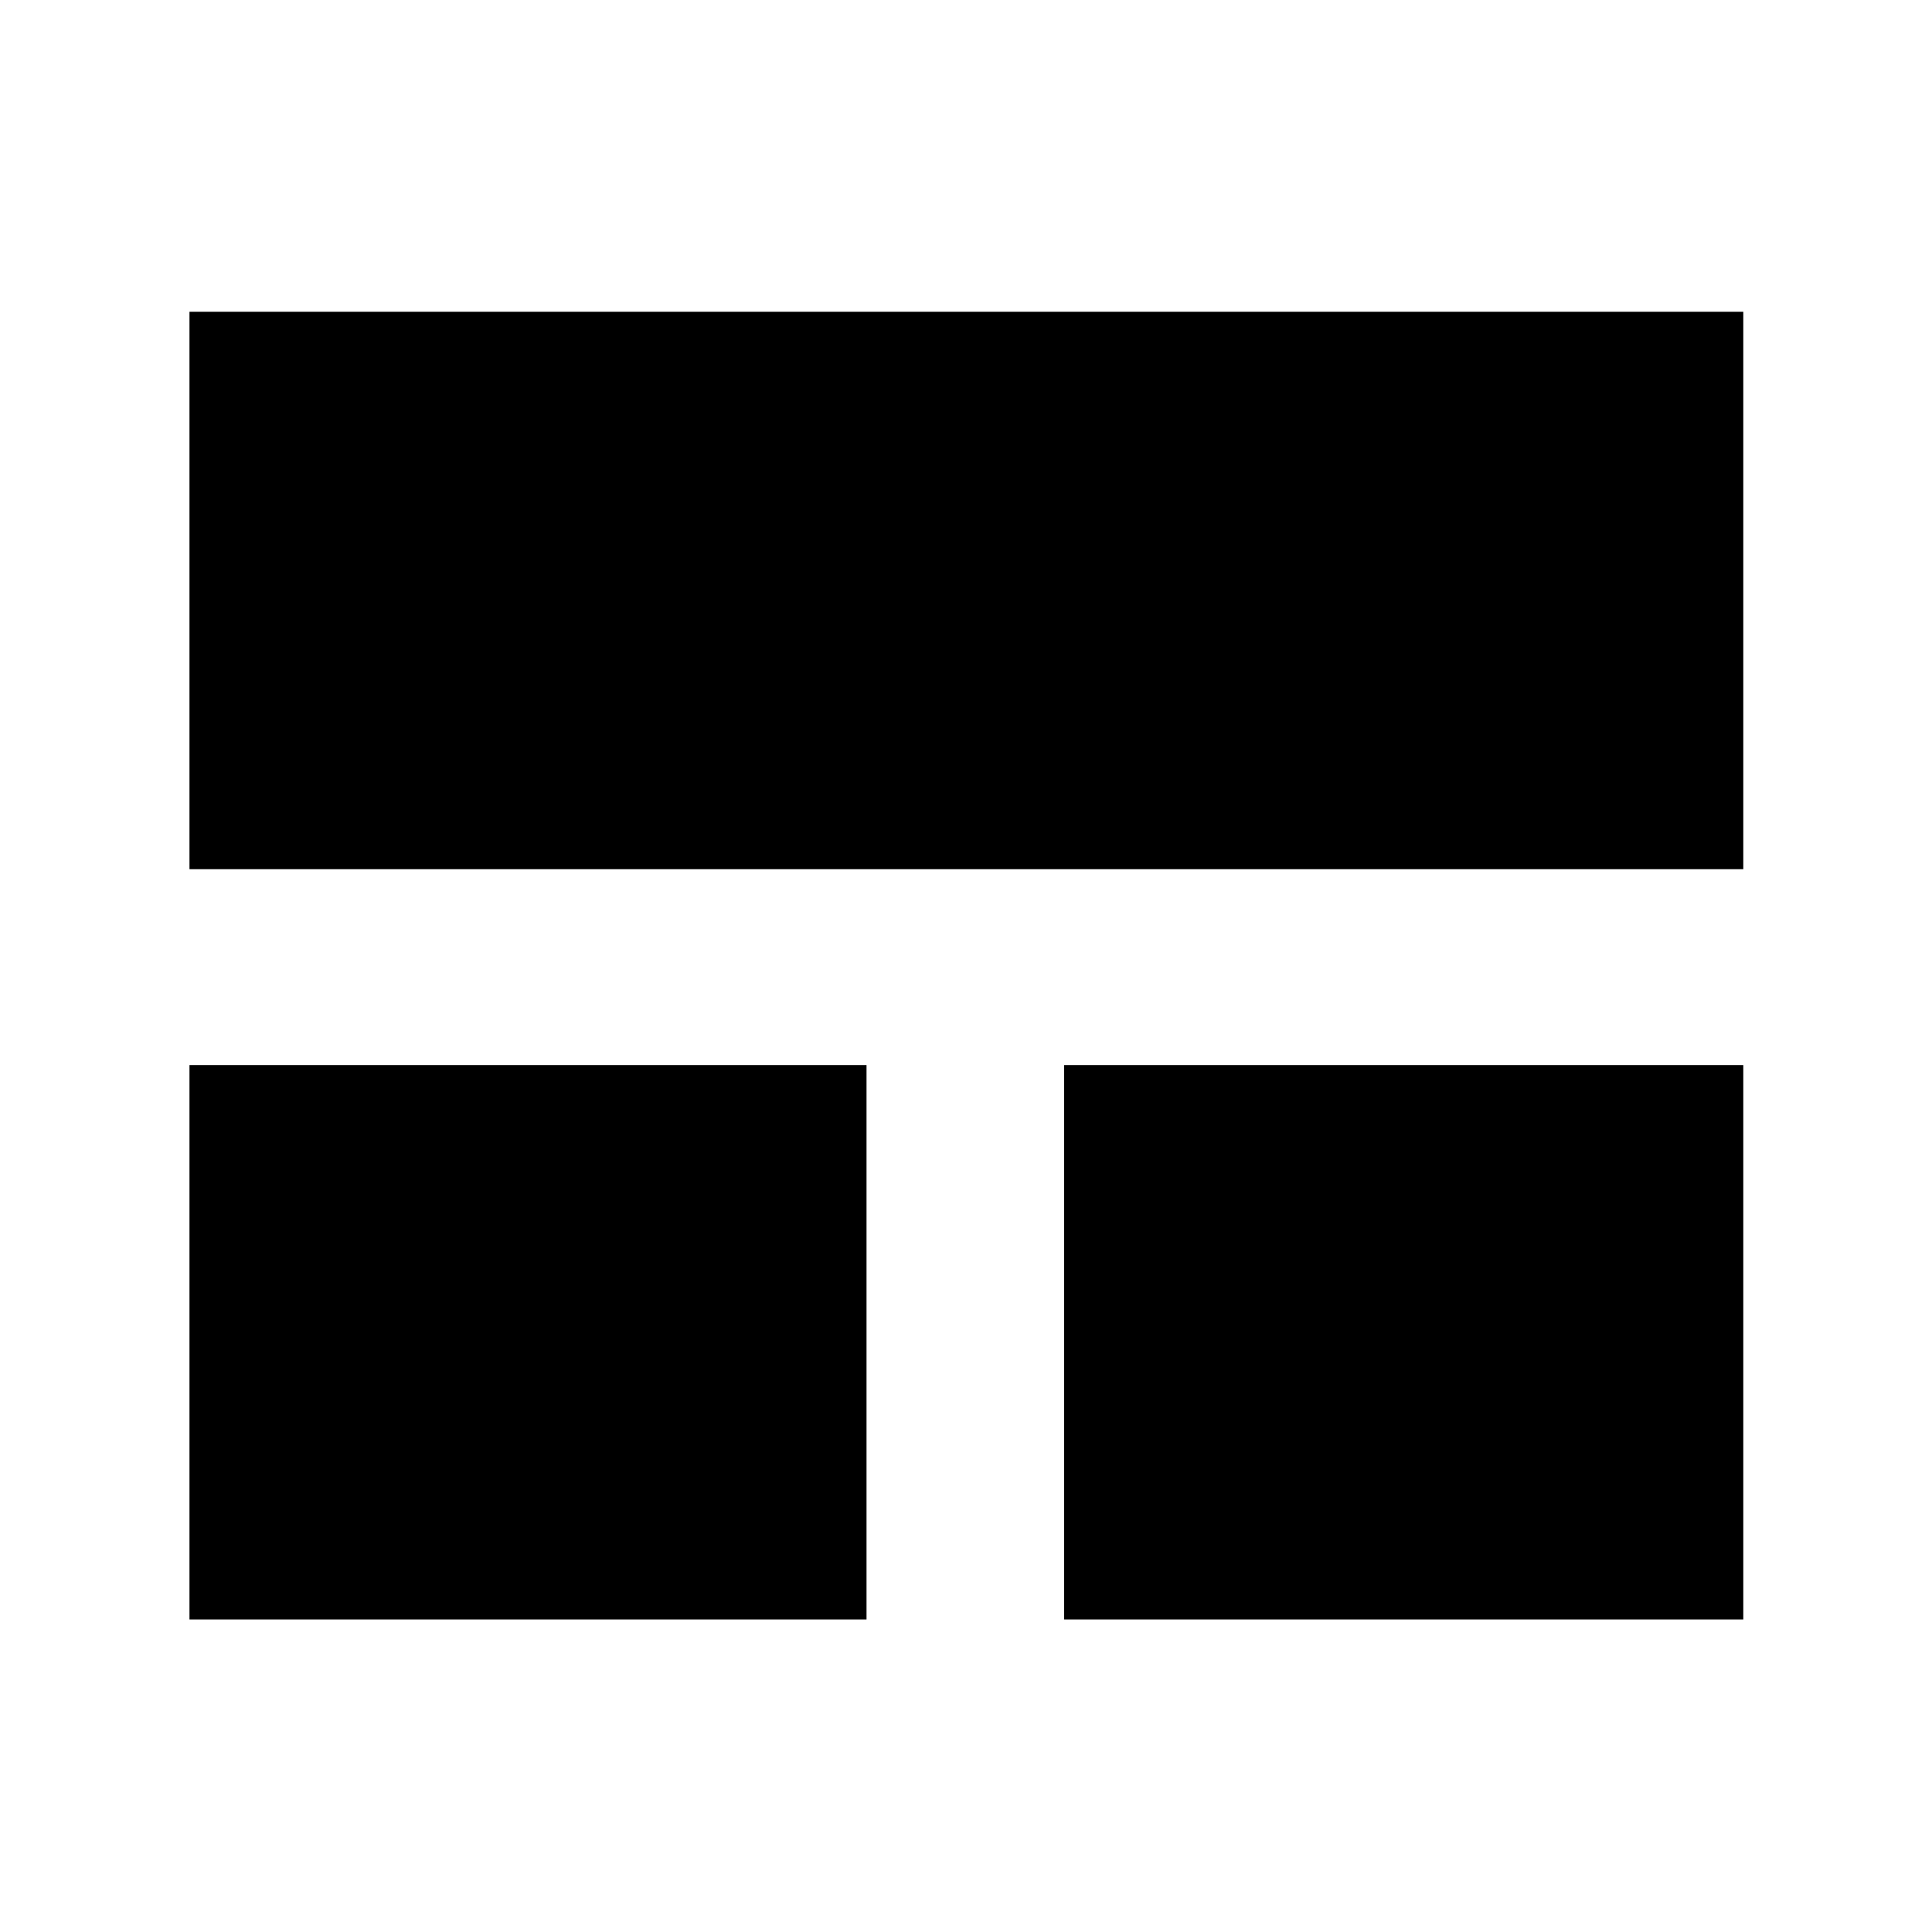 <svg xmlns="http://www.w3.org/2000/svg" height="40" viewBox="0 -960 960 960" width="40"><path d="M94.15-155.3v-275.47h336.42v275.47H94.15Zm434.62 0v-275.47h337.46v275.47H528.77ZM94.15-528.1v-276.97h772.08v276.97H94.15Z"/></svg>